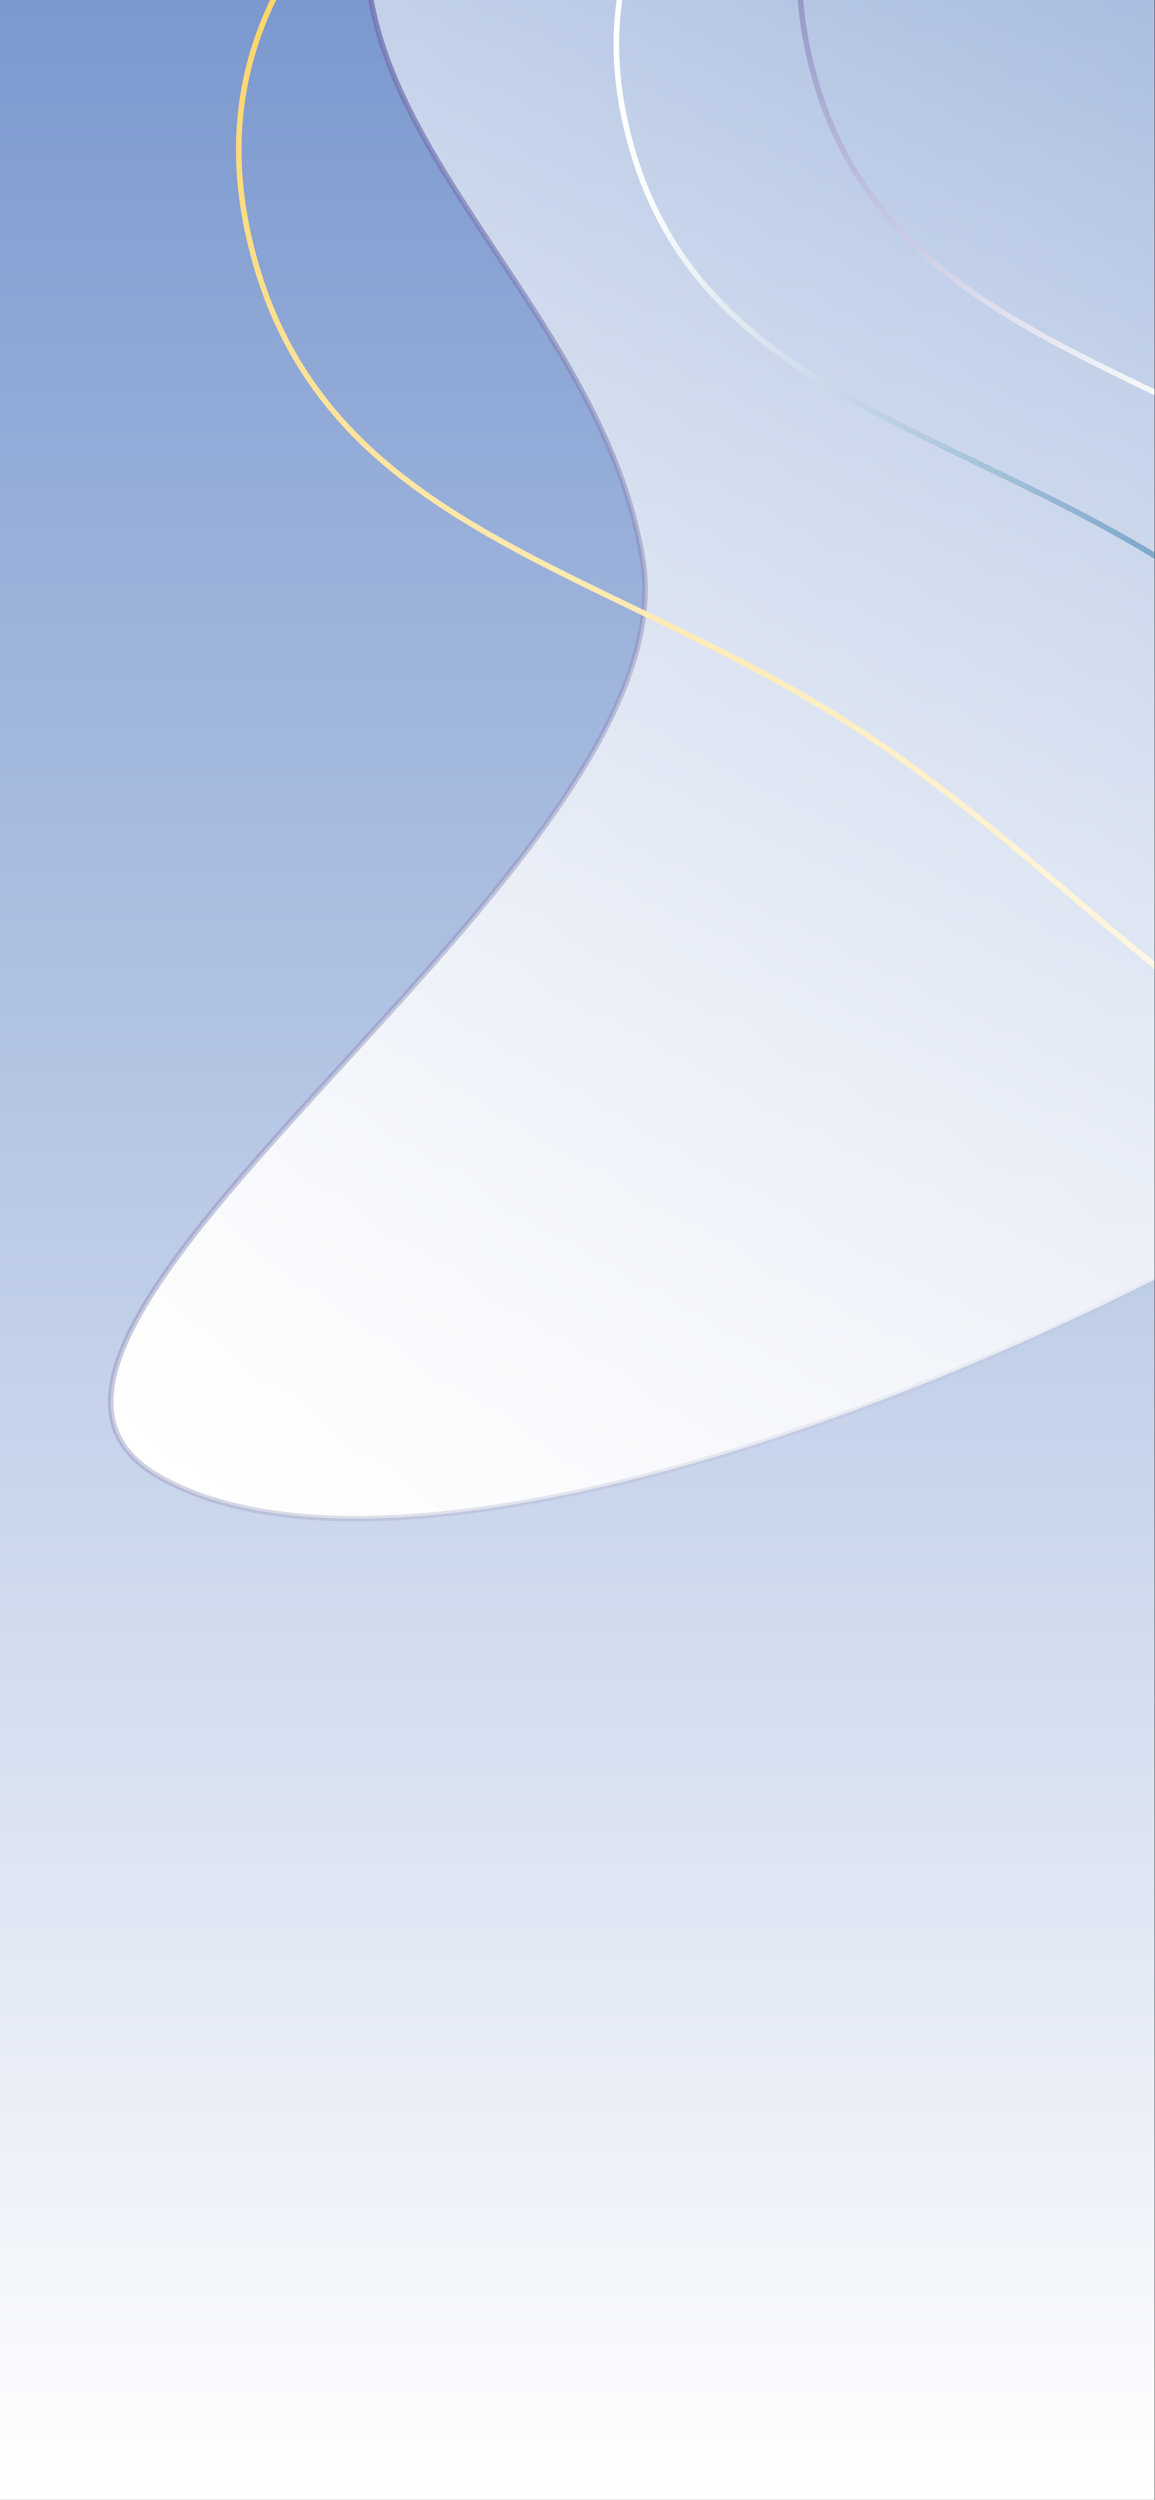 <svg width="416" height="900" viewBox="0 0 416 900" fill="none" xmlns="http://www.w3.org/2000/svg">
<rect x="0" y="0" width="416" height="900" fill="#333333" stroke="none"/>
<g clip-path="url(#clip0_198_1513)">
<rect width="415.848" height="900" fill="url(#paint0_linear_198_1513)"/>
<path d="M57.255 531.595C46.205 525.28 40.966 517.272 40.025 507.903C39.075 498.449 42.48 487.432 49.146 475.123C62.479 450.505 88.531 421.287 116.991 390.106C119.148 387.742 121.32 385.367 123.5 382.983C150.031 353.962 177.89 323.488 198.759 293.767C221.312 261.647 235.891 230.151 231.545 202.146C227.418 175.557 216.127 151.347 202.599 128.409C195.834 116.939 188.5 105.773 181.215 94.782C180.502 93.706 179.789 92.631 179.077 91.558C172.515 81.668 166.043 71.912 160.091 62.169C146.892 40.562 136.322 19.122 133.098 -3.331C129.88 -25.742 133.97 -49.239 150.244 -74.996C175.453 -114.892 219.711 -130.472 273.002 -128.883C326.301 -127.294 388.459 -108.522 449.099 -79.923C509.729 -51.329 568.772 -12.944 615.832 27.797C662.92 68.563 697.899 111.593 710.569 149.448C717.635 170.556 715.19 193.685 705.093 217.904C694.993 242.13 677.257 267.389 653.84 292.683C607.008 343.27 537.592 393.847 461.637 436.414C385.686 478.977 303.259 513.496 230.437 531.996C194.026 541.246 160.044 546.485 130.491 546.733C100.925 546.981 75.874 542.235 57.255 531.595Z" fill="url(#paint1_linear_198_1513)" stroke="url(#paint2_linear_198_1513)" stroke-width="2"/>
<path d="M576.779 401.404C519.324 411.022 477.36 392.868 437.485 364.161C420.319 351.802 403.563 337.505 386.12 322.621C383.279 320.197 380.421 317.758 377.539 315.309C356.976 297.833 335.266 279.883 310.759 263.67C287.291 248.143 263.051 235.857 239.576 224.452C235.678 222.559 231.802 220.69 227.955 218.834C208.611 209.506 189.986 200.525 172.903 190.497C131.993 166.485 100.088 136.568 88.906 81.878C80.226 39.423 91.512 2.8 115.805 -27.175C140.121 -57.179 177.495 -80.544 220.978 -96.331C307.967 -127.914 419.048 -129.044 497.967 -92.728C542.214 -72.366 581.3 -33.313 612.025 14.401C642.744 62.107 665.061 118.403 675.806 173.148C686.555 227.908 685.709 281.023 670.211 322.412C654.734 363.747 624.653 393.39 576.779 401.404Z" stroke="url(#paint3_linear_198_1513)" stroke-width="2"/>
<path d="M671.716 333.627C619.085 342.418 580.645 325.828 544.11 299.584C528.38 288.285 513.025 275.214 497.038 261.603C494.434 259.386 491.815 257.156 489.173 254.916C470.326 238.935 450.425 222.518 427.96 207.689C406.446 193.487 384.225 182.251 362.709 171.821C359.136 170.089 355.583 168.38 352.057 166.683C334.328 158.153 317.261 149.942 301.607 140.774C264.123 118.822 234.903 91.483 224.662 41.504C216.712 2.709 227.047 -30.755 249.298 -58.147C271.572 -85.568 305.811 -106.927 345.656 -121.361C425.367 -150.236 527.153 -151.267 599.461 -118.068C639.997 -99.457 675.809 -63.759 703.963 -20.135C732.112 23.48 752.562 74.949 762.408 125C772.258 175.066 771.481 223.619 757.285 261.447C743.108 299.22 715.561 326.305 671.716 333.627Z" stroke="url(#paint4_linear_198_1513)" stroke-width="2"/>
<path d="M738.88 309.614C632.917 327.311 584.057 242.7 494.409 183.523C408.587 126.872 311.32 117.417 290.682 16.704C258.623 -139.745 521.697 -210.634 666.878 -143.977C829.93 -69.115 915.856 280.056 738.88 309.614Z" stroke="url(#paint5_linear_198_1513)" stroke-width="2"/>
</g>
<defs>
<linearGradient id="paint0_linear_198_1513" x1="207.924" y1="0" x2="207.924" y2="900" gradientUnits="userSpaceOnUse">
<stop stop-color="#7B99CF"/>
<stop offset="1" stop-color="white"/>
</linearGradient>
<linearGradient id="paint1_linear_198_1513" x1="536.588" y1="-43.88" x2="38.524" y2="517.678" gradientUnits="userSpaceOnUse">
<stop stop-color="white" stop-opacity="0.24"/>
<stop offset="1" stop-color="white"/>
</linearGradient>
<linearGradient id="paint2_linear_198_1513" x1="61" y1="-152.5" x2="625" y2="308.5" gradientUnits="userSpaceOnUse">
<stop stop-color="#5B5EAA"/>
<stop offset="1" stop-color="#BCB8C7" stop-opacity="0"/>
</linearGradient>
<linearGradient id="paint3_linear_198_1513" x1="384.5" y1="-121" x2="405" y2="433.5" gradientUnits="userSpaceOnUse">
<stop stop-color="#FFCB42"/>
<stop offset="1" stop-color="white"/>
</linearGradient>
<linearGradient id="paint4_linear_198_1513" x1="512" y1="237.5" x2="-20" y2="-55.5" gradientUnits="userSpaceOnUse">
<stop stop-color="#4480B3"/>
<stop offset="0.542" stop-color="white"/>
</linearGradient>
<linearGradient id="paint5_linear_198_1513" x1="249.5" y1="-99.5" x2="350" y2="178.5" gradientUnits="userSpaceOnUse">
<stop stop-color="#5B5EAA"/>
<stop offset="1" stop-color="white"/>
</linearGradient>
<clipPath id="clip0_198_1513">
<rect width="415.848" height="900" fill="white"/>
</clipPath>
</defs>
</svg>
